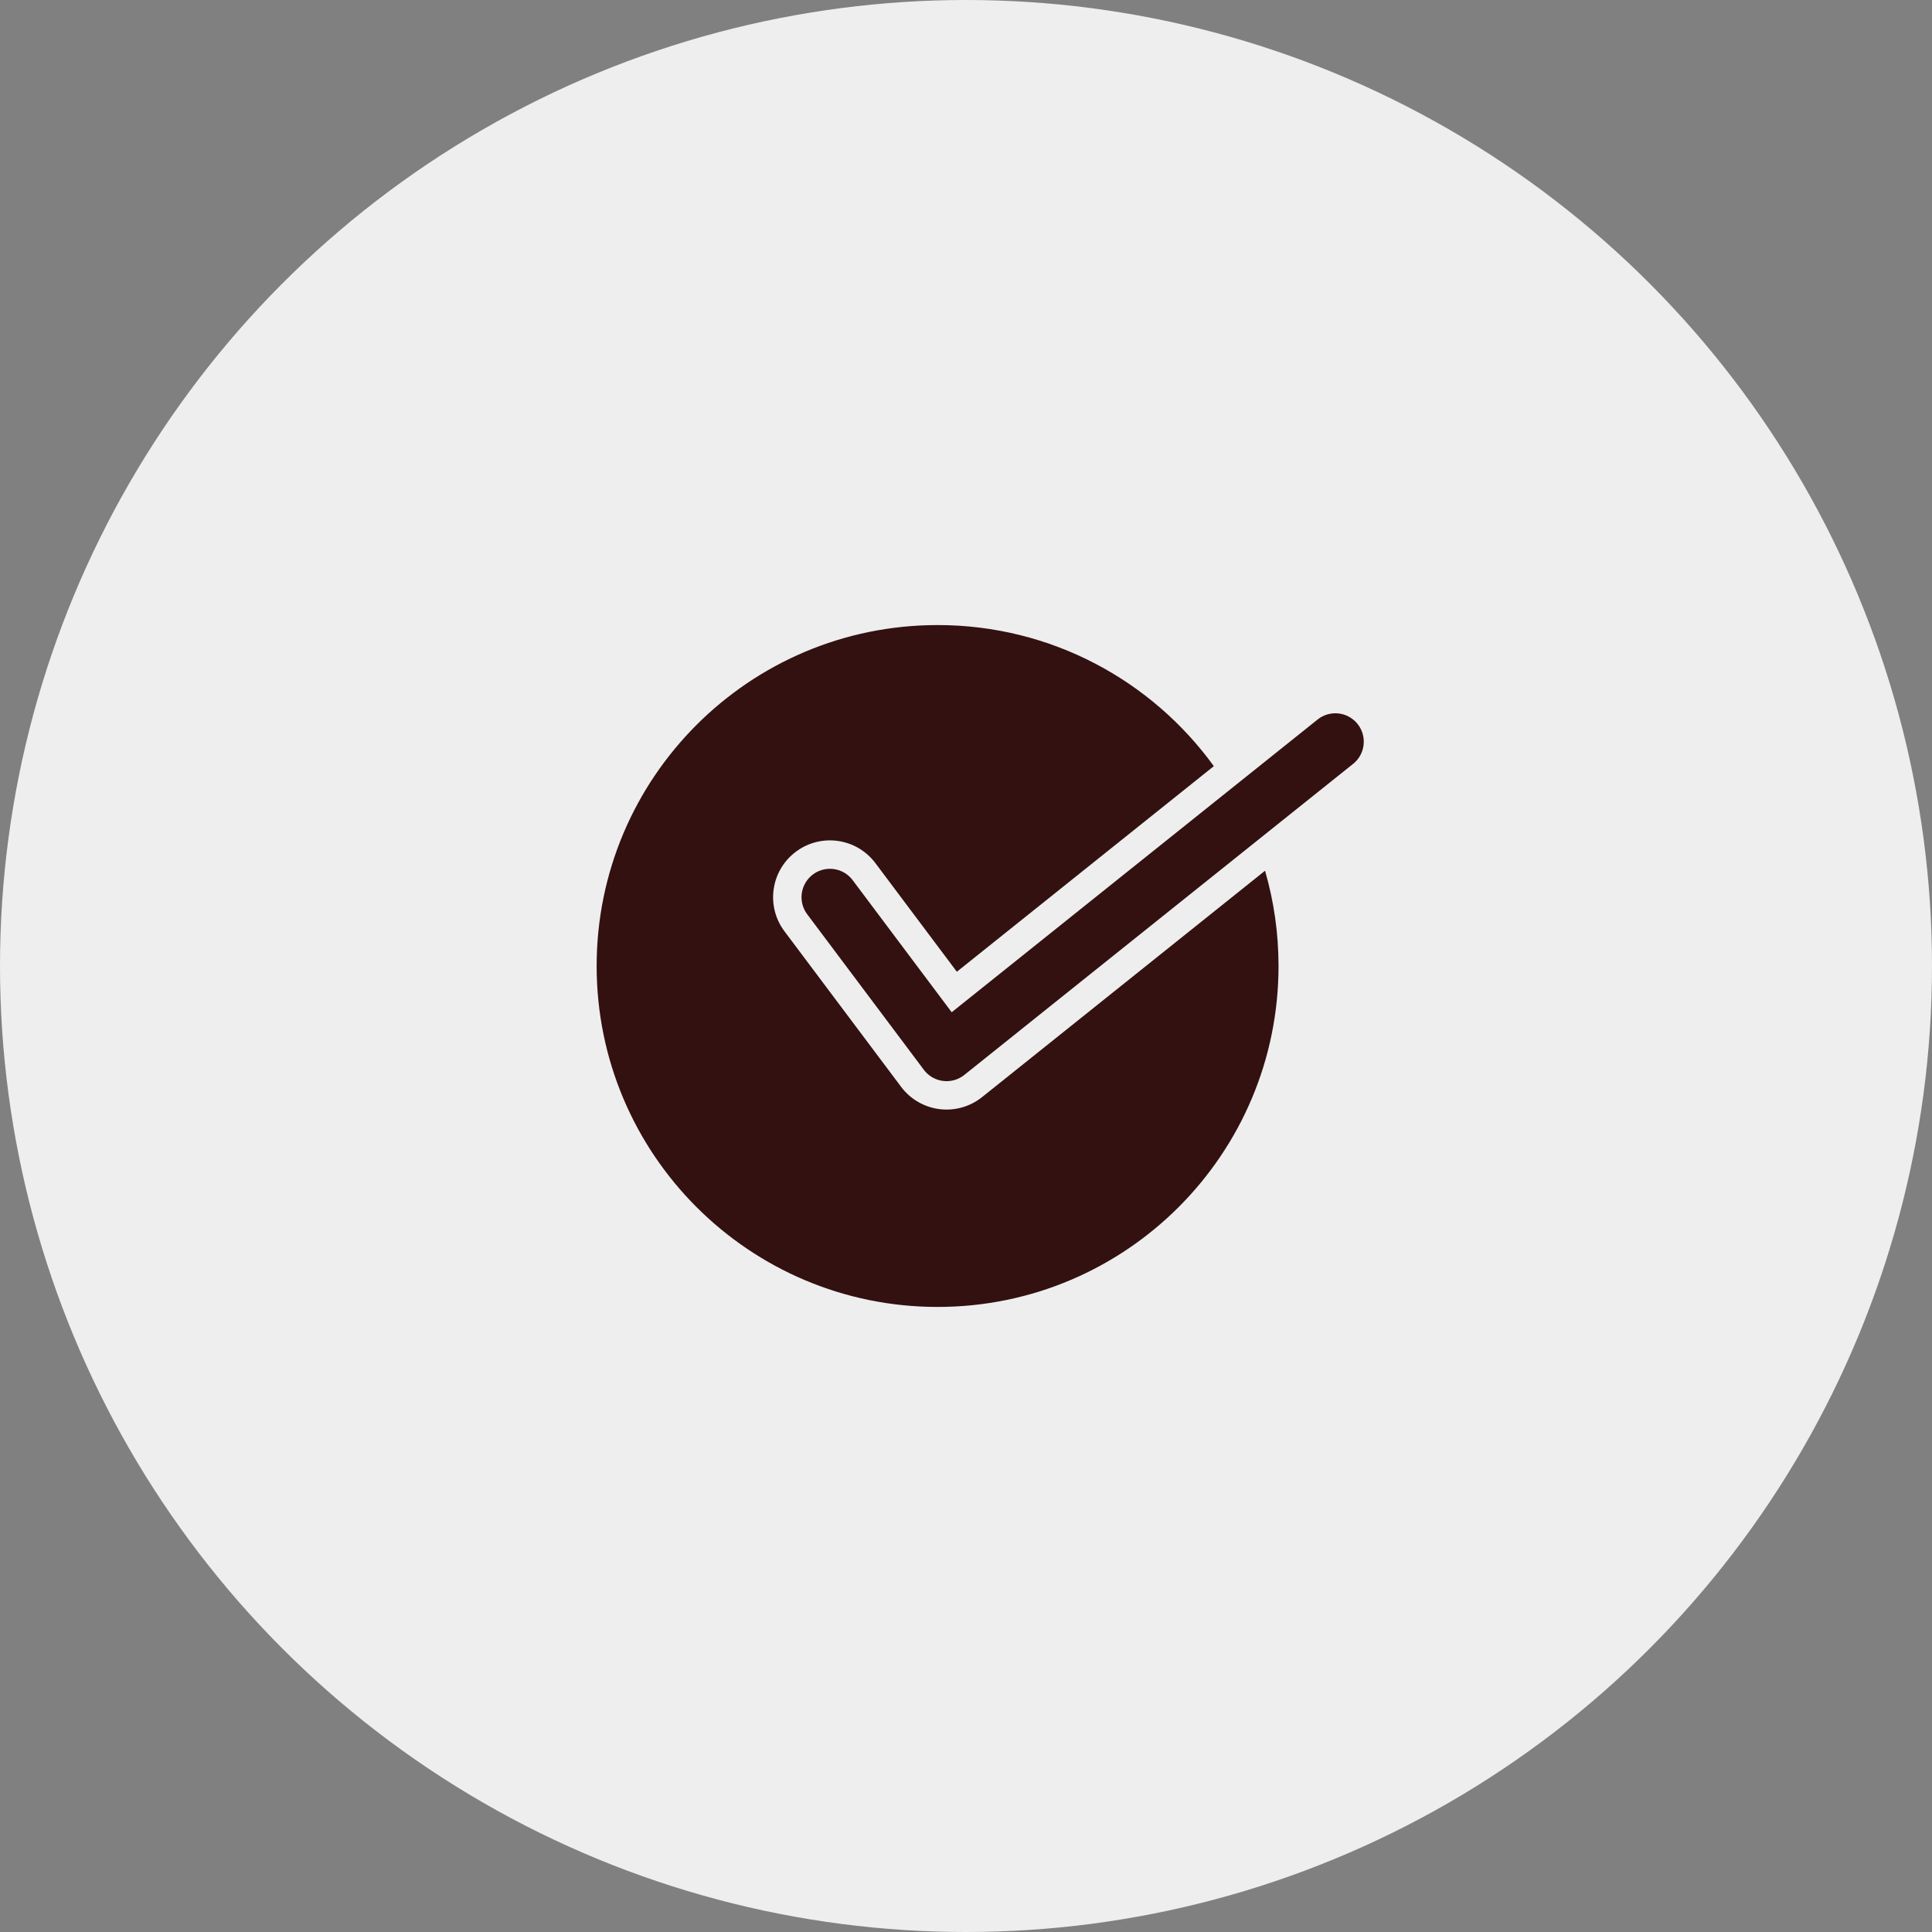 <svg width="68" height="68" viewBox="0 0 68 68" fill="none" xmlns="http://www.w3.org/2000/svg">
<rect x="0" y="0" width="68" height="68" fill="#808080" stroke="none"/>
<circle cx="34" cy="34" r="34" fill="#EEEEEE"/>
<path fill-rule="evenodd" clip-rule="evenodd" d="M33 46C39.627 46 45 40.627 45 34C45 32.836 44.834 31.711 44.525 30.647L34.566 38.614C34.143 38.953 33.601 39.105 33.064 39.037C32.527 38.969 32.041 38.686 31.716 38.253L27.611 32.779C26.948 31.895 27.127 30.642 28.011 29.979C28.895 29.316 30.148 29.495 30.811 30.379L33.678 34.202L42.723 26.966C40.543 23.957 37 22 33 22C26.373 22 21 27.373 21 34C21 40.627 26.373 46 33 46Z" fill="#331111"/>
<path d="M29.211 31.579L33.316 37.053L47 26.105" stroke="#331111" stroke-width="2" stroke-linecap="round" stroke-linejoin="round"/>
</svg>

